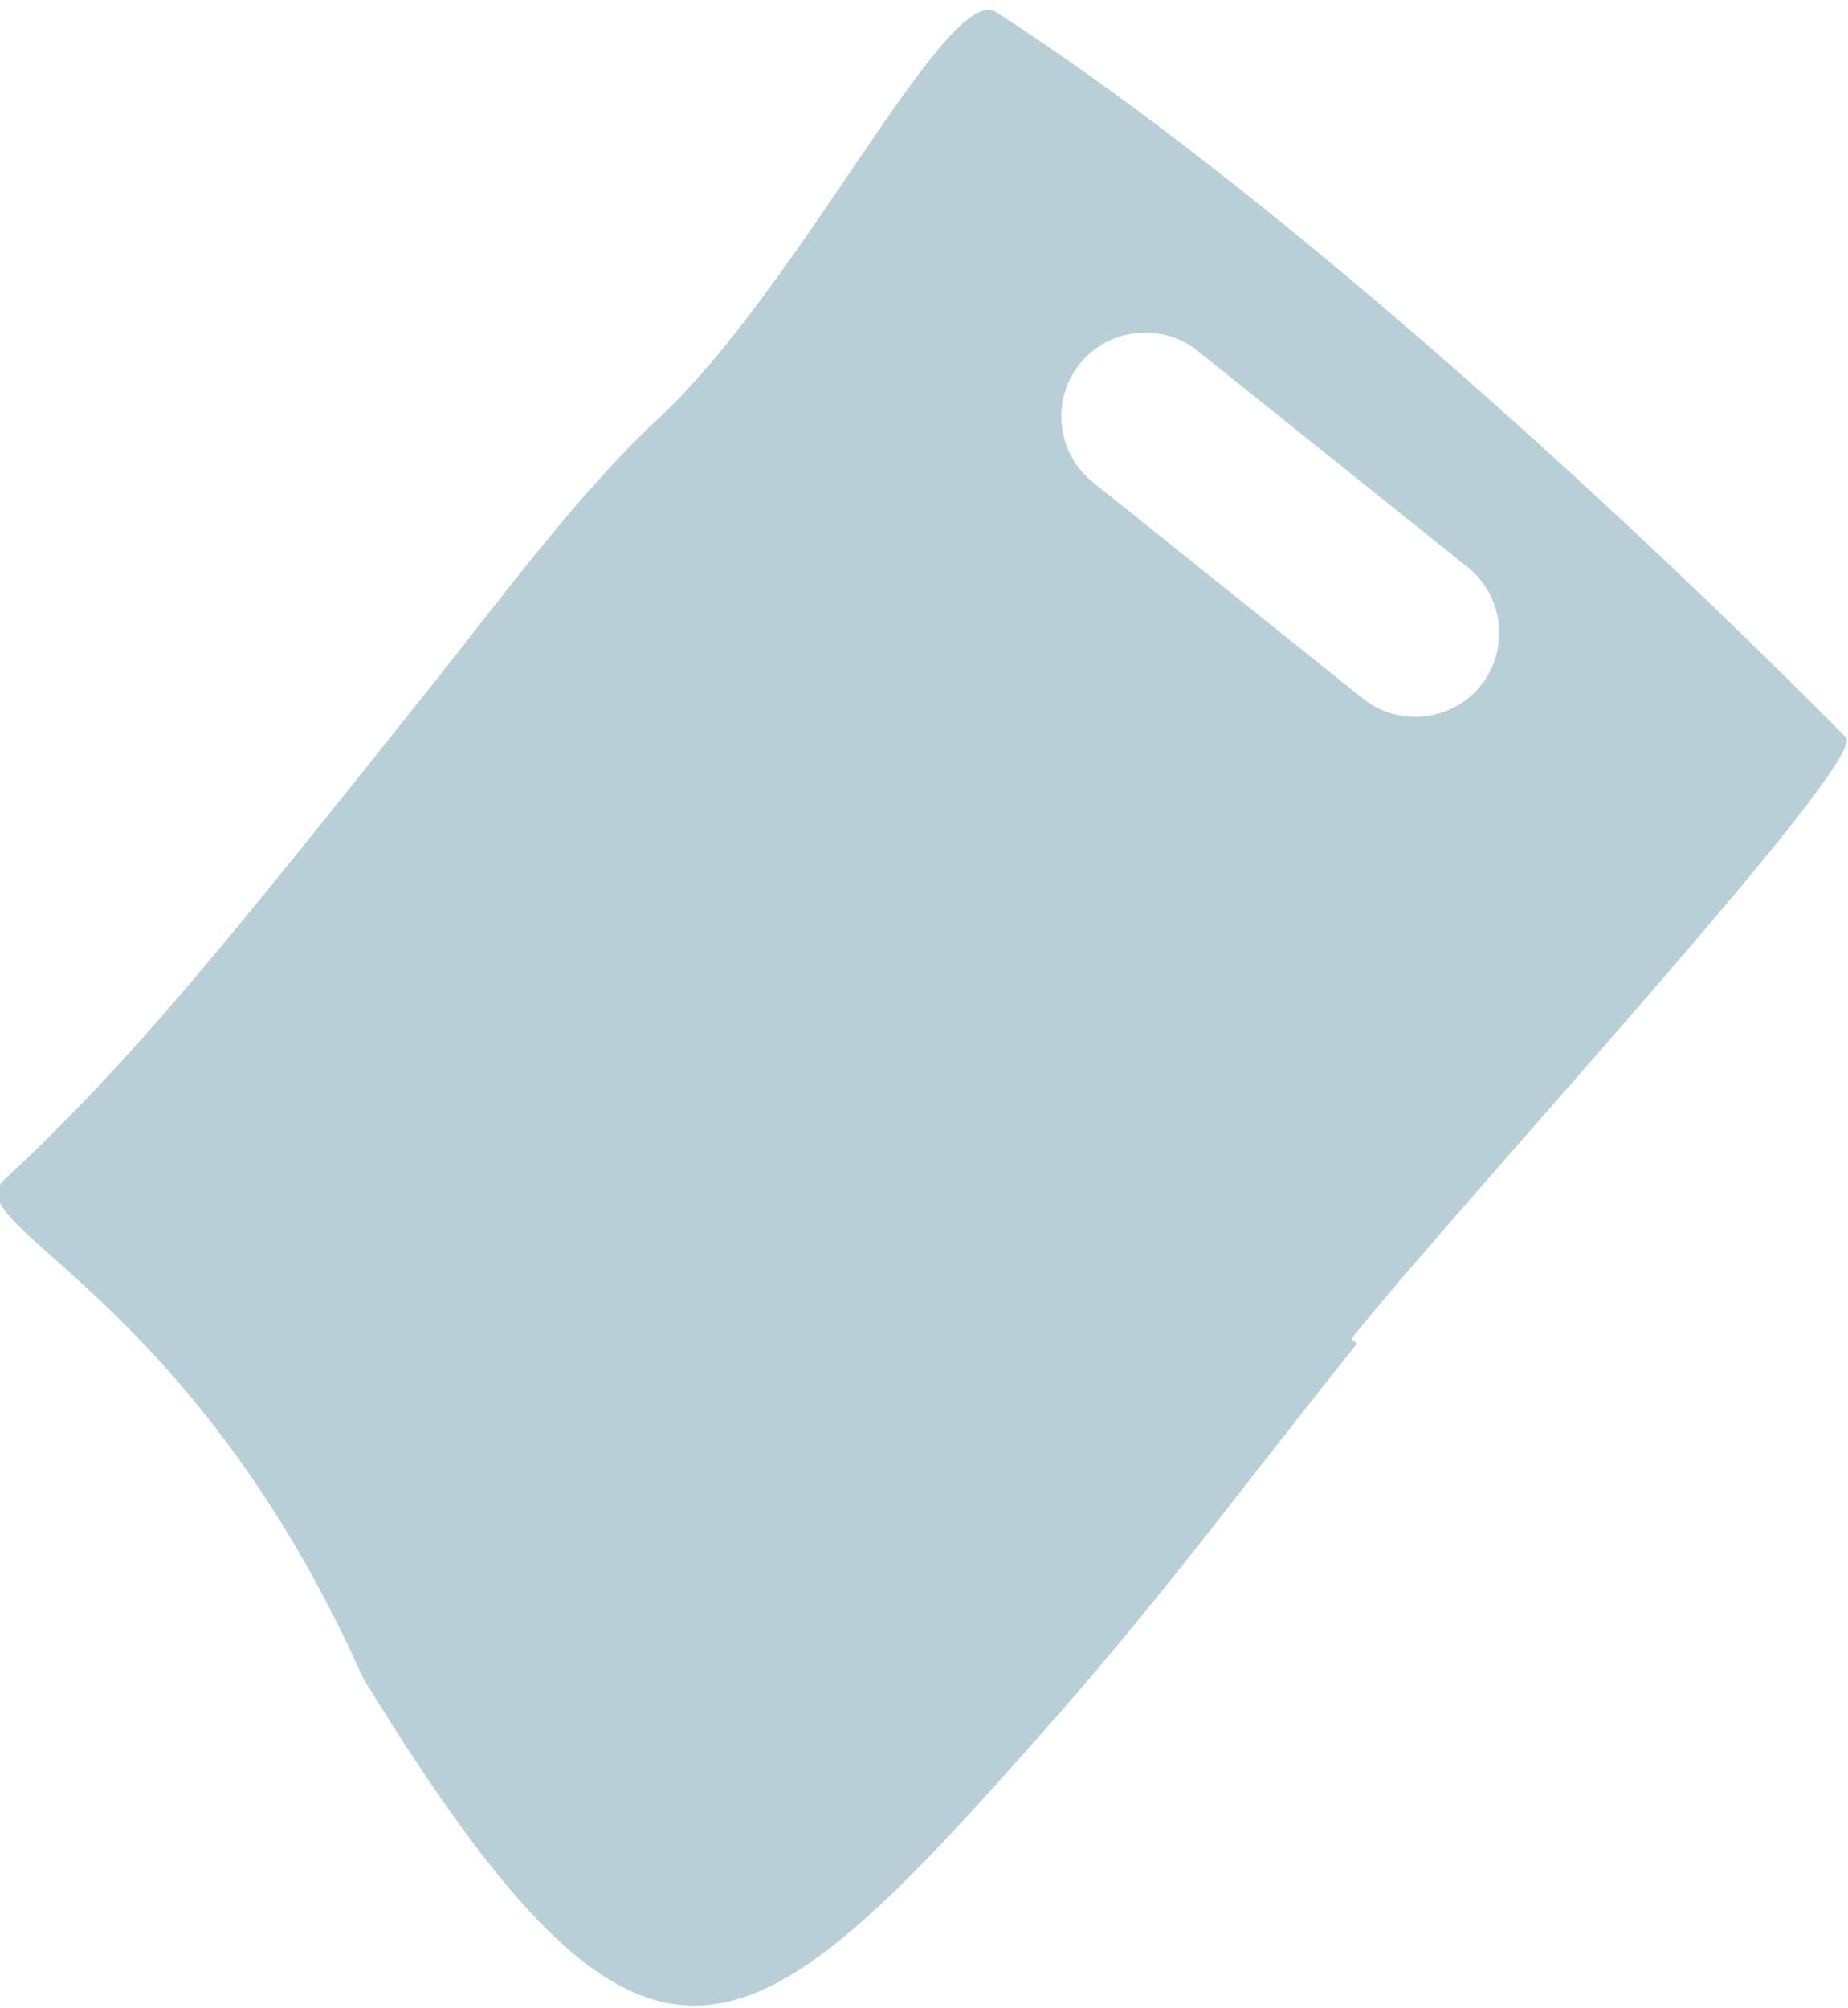 <?xml version="1.0" encoding="utf-8"?>
<!-- Generator: Adobe Illustrator 23.0.0, SVG Export Plug-In . SVG Version: 6.00 Build 0)  -->
<svg version="1.1" id="图层_1" xmlns="http://www.w3.org/2000/svg" xmlns:xlink="http://www.w3.org/1999/xlink" x="0px" y="0px"
	 viewBox="0 0 243 264" style="enable-background:new 0 0 243 264;" xml:space="preserve">
<style type="text/css">
	.st0{fill:#B8CFD8;}
</style>
<path class="st0" d="M177.69,176.02c15.05-18.78,68.05-76.04,65.03-79.09C212.48,66.38,166.68,24.56,130.99,1.6
	c-6.4-4.12-25.74,36.12-44.46,53.47c-10.49,9.73-21.08,24.18-30.1,35.48c-26.92,33.74-39.02,48.91-55.97,64.65
	c-6.26,5.81,24.76,14.84,47.26,65.38c38.01,62.08,50.61,51.17,91.45,4.81c13.78-15.64,26.21-32.47,39.27-48.75
	C178.19,176.43,177.94,176.23,177.69,176.02z M179.19,91.83l-35.51-28.45c-4.74-3.8-5.51-10.79-1.71-15.53
	c3.8-4.74,10.79-5.51,15.53-1.71l35.51,28.45c4.74,3.8,5.51,10.79,1.71,15.53C190.92,94.86,183.93,95.63,179.19,91.83z"/>
</svg>
